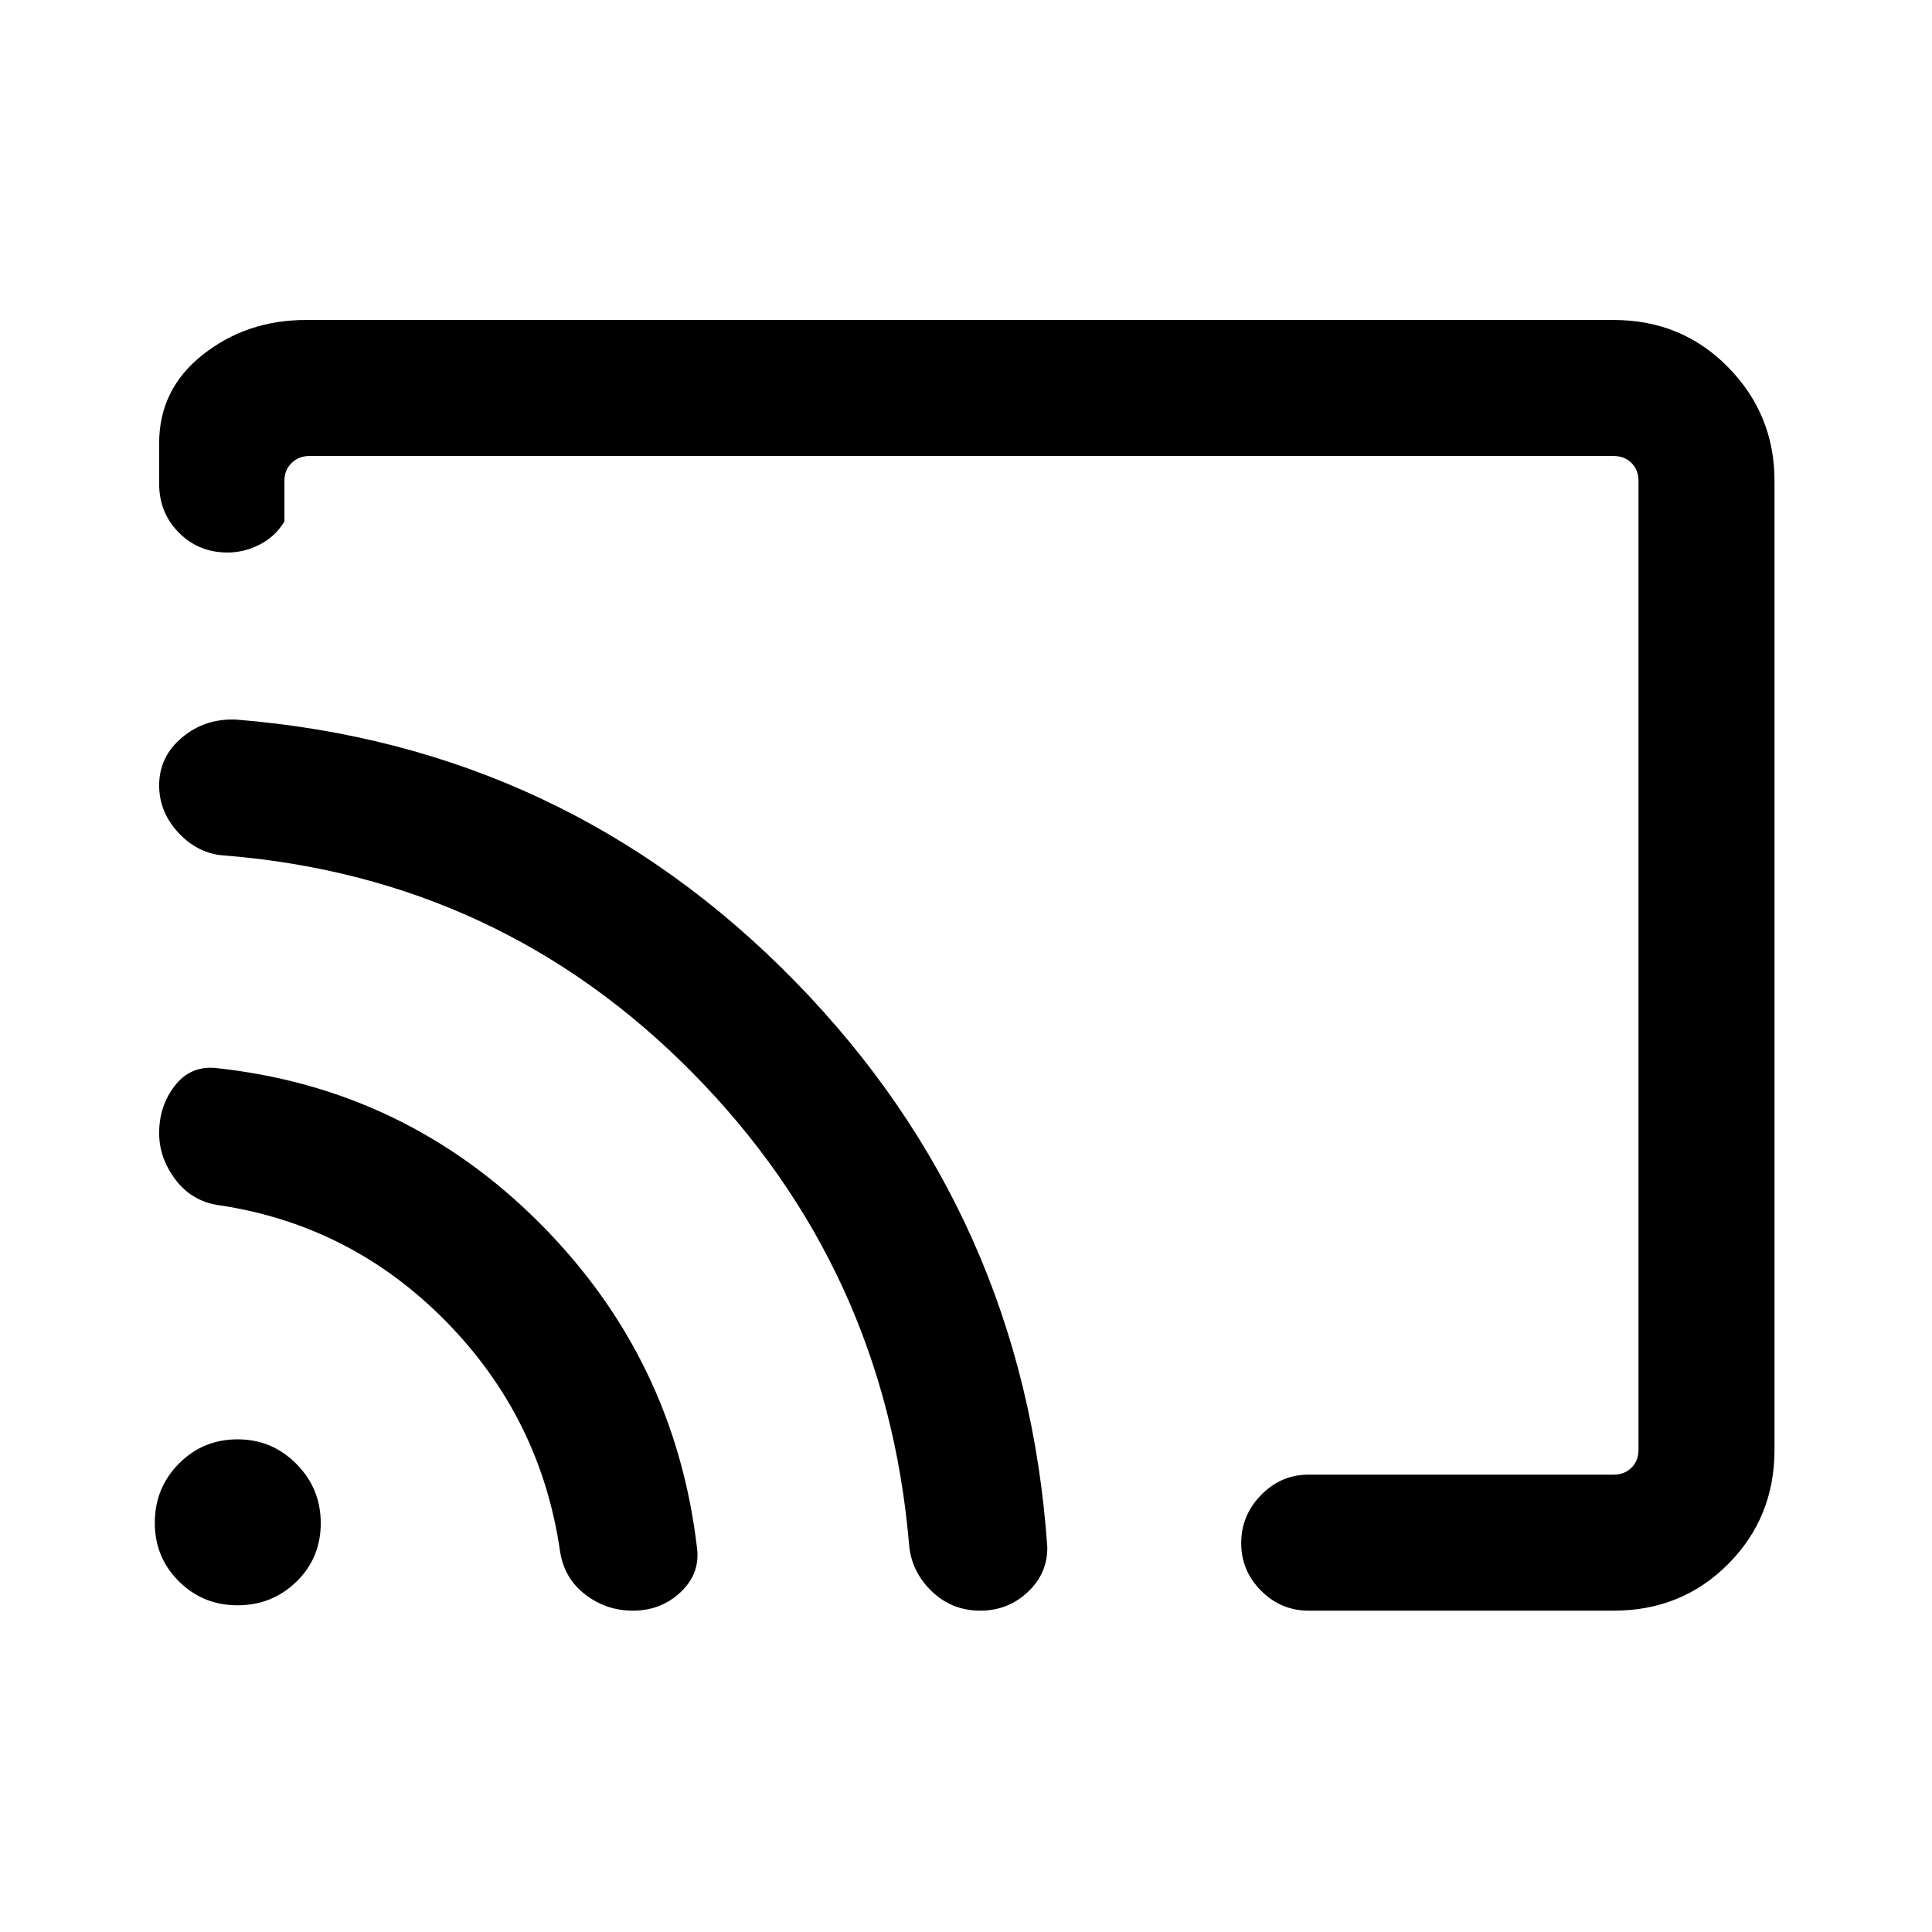 <svg xmlns="http://www.w3.org/2000/svg" height="40" viewBox="0 -960 960 960" width="40"><path d="M480.41-480Zm401.33-241.1v481.53q0 33.61-23.04 56.76-23.05 23.14-56.85 23.14H650.2q-13.69 0-23.58-9.92-9.88-9.91-9.88-23.66t9.88-23.88q9.89-10.13 23.58-10.13h151.65q5.38 0 8.84-3.46t3.46-8.85V-721.1q0-5.39-3.46-8.85t-8.84-3.46H153.64q-5.13 0-8.72 3.46-3.59 3.46-3.59 8.85v20.18q-4.33 7.34-12.09 11.4-7.77 4.06-16.17 4.06-14.4 0-24.2-9.89-9.79-9.89-9.79-24.24v-20.18q0-26.94 21.81-44.08Q122.7-801 151.98-801h649.87q33.8 0 56.85 23.48 23.04 23.48 23.04 56.42ZM314.48-159.67q-13.18 0-23.59-7.96-10.41-7.95-12.56-21.22-9.53-66.51-56.67-114.5-47.13-47.99-112.94-57.8-13.34-1.91-21.49-12.65-8.15-10.73-8.15-23.23 0-13.28 7.63-23.28 7.64-10 20.01-9.05 94.24 9.86 161.38 77.06 67.13 67.2 78.23 161.35 1.69 12.78-8.07 22.03-9.77 9.25-23.78 9.25Zm172.62 0q-14.28 0-24.38-9.88-10.1-9.89-11.05-23.53-11.87-136.84-107.45-233.74T112.08-534.87q-13.29-.65-23.15-11.05-9.85-10.39-9.85-23.86 0-14.32 11.53-23.89 11.52-9.56 27.08-8.74 163.09 13.23 277.2 129.88Q509-355.87 520.4-191.26q.14 13.13-9.72 22.36-9.86 9.23-23.58 9.23Zm-369.04-2.67q-17.19 0-29.16-11.88-11.98-11.88-11.98-29.14 0-17.26 11.95-29.35t29.25-12.09q17.06 0 29.16 12.21 12.1 12.2 12.1 29.46t-12.06 29.03q-12.07 11.76-29.26 11.76Z"/></svg>
